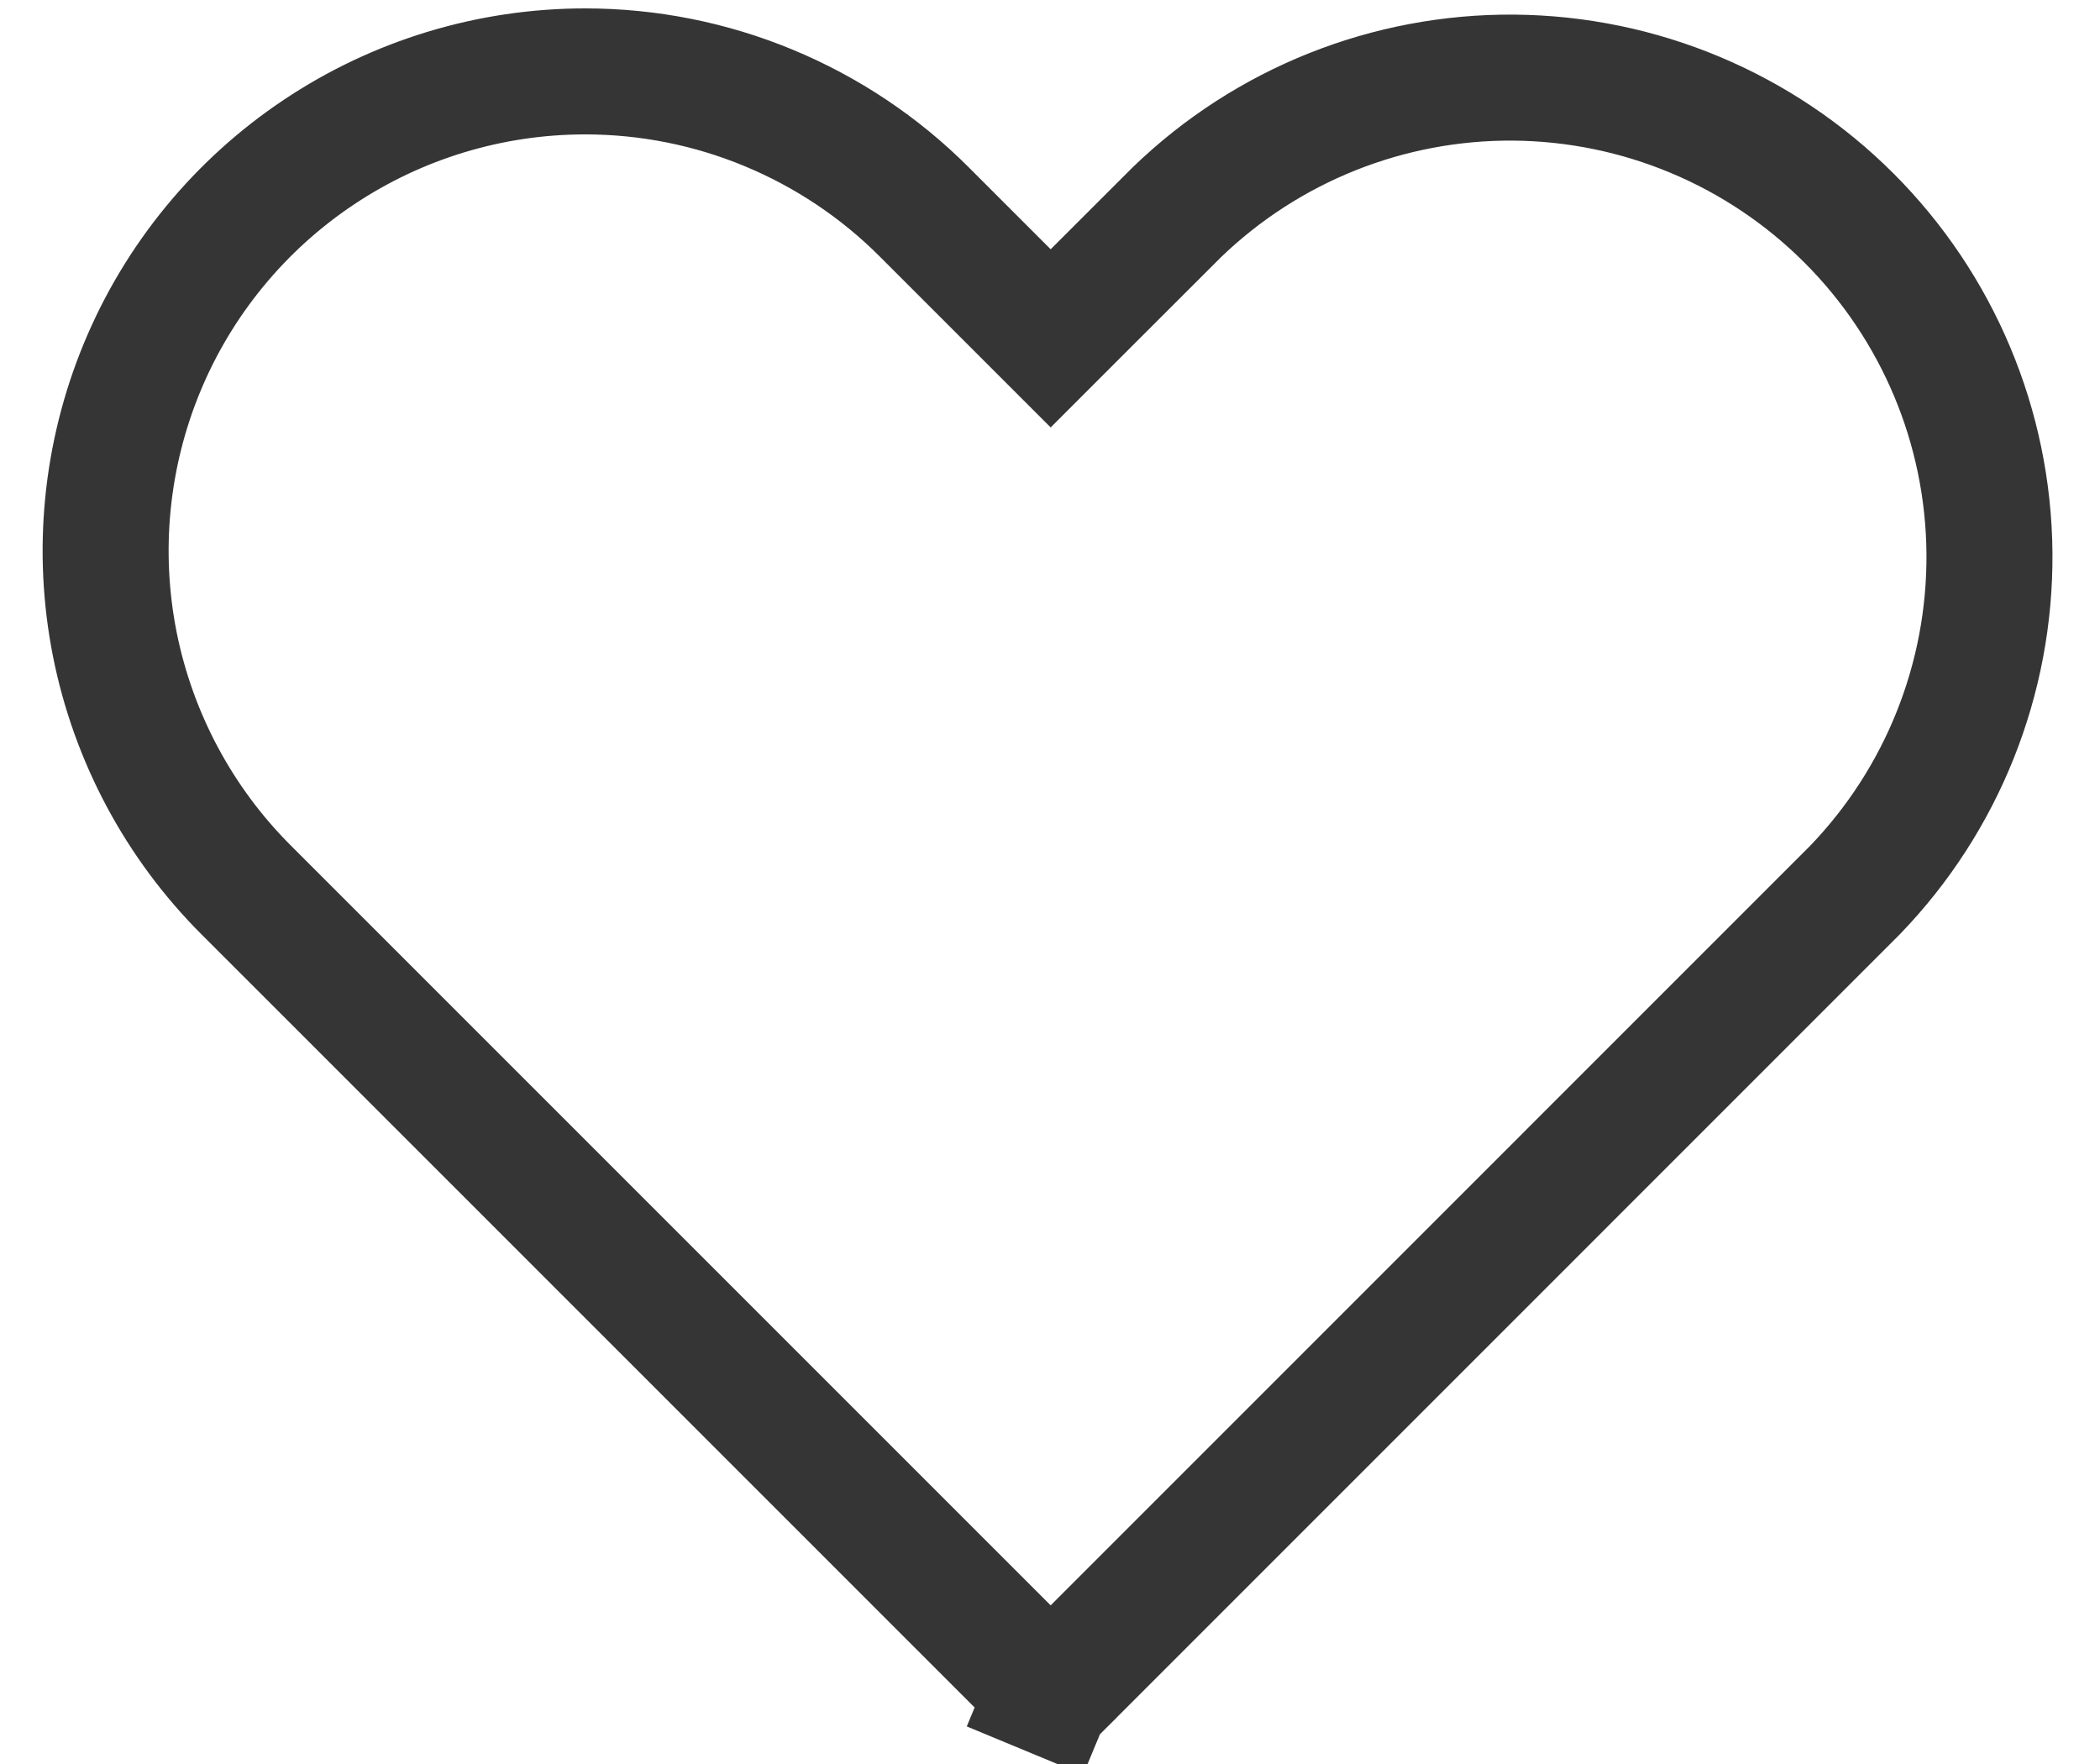 <svg width="25" height="21" viewBox="0 0 25 21" fill="none" xmlns="http://www.w3.org/2000/svg">
<path d="M6.966 0.85L6.966 0.85C7.716 0.85 8.457 0.997 9.149 1.284C9.842 1.571 10.472 1.991 11.002 2.522C11.002 2.522 11.002 2.522 11.002 2.522L11.978 3.498L12.508 4.028L13.038 3.498L14.011 2.526C15.087 1.487 16.528 0.912 18.023 0.924C19.521 0.937 20.953 1.537 22.012 2.596C23.071 3.655 23.672 5.087 23.684 6.585C23.696 8.08 23.121 9.521 22.082 10.597L12.544 20.136L12.544 20.137C12.539 20.142 12.533 20.145 12.527 20.148L12.527 20.148C12.521 20.15 12.515 20.151 12.508 20.151C12.502 20.151 12.495 20.15 12.489 20.148L12.202 20.84L12.489 20.148C12.483 20.145 12.477 20.142 12.473 20.137L12.472 20.136L2.93 10.594L2.93 10.594C2.131 9.796 1.588 8.778 1.367 7.671C1.147 6.564 1.26 5.416 1.692 4.373C2.124 3.33 2.856 2.439 3.795 1.812C4.733 1.185 5.837 0.85 6.966 0.85Z" stroke="#353535" stroke-width="1.5"/>
</svg>

